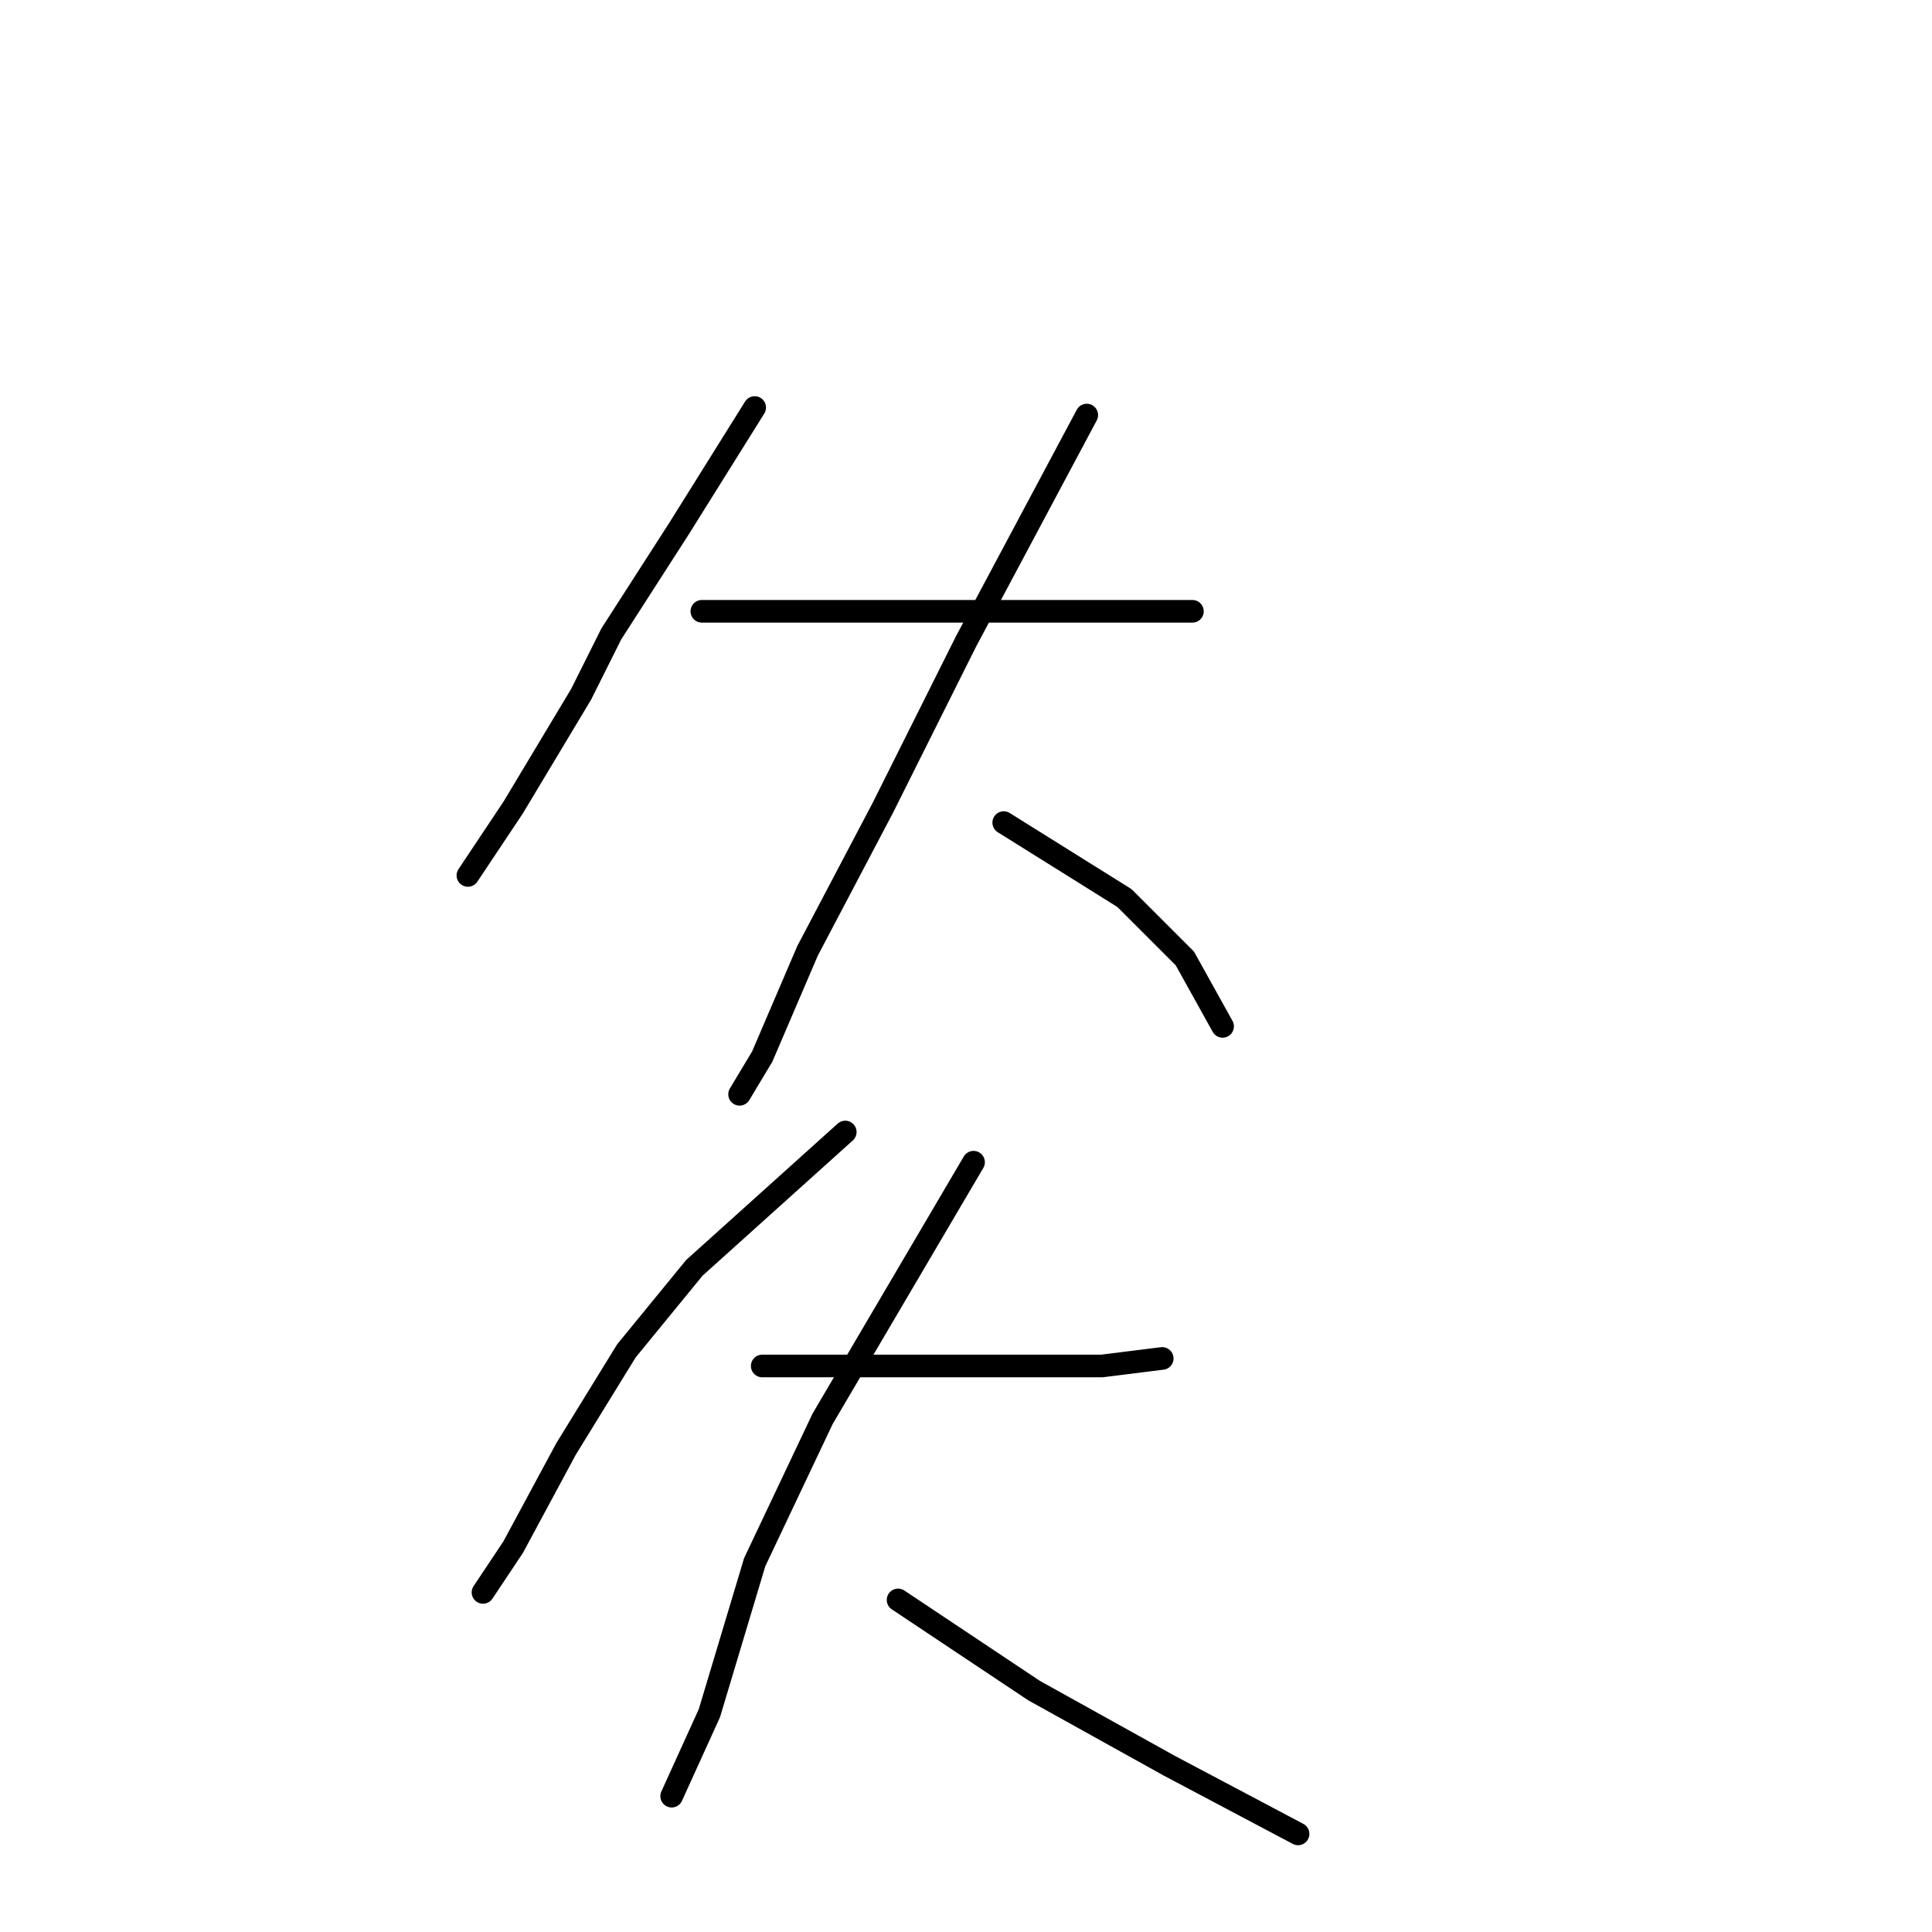 <?xml version="1.0" standalone="no"?>
    <svg width="256" height="256" xmlns="http://www.w3.org/2000/svg" version="1.1">
    <polyline stroke="black" stroke-width="3" stroke-linecap="round" fill="transparent" stroke-linejoin="round" points="100 54 95 62 90 70 81 84 77 92 68 107 62 116 62 116 " />
        <polyline stroke="black" stroke-width="3" stroke-linecap="round" fill="transparent" stroke-linejoin="round" points="93 81 107 81 121 81 136 81 148 81 158 81 158 81 " />
        <polyline stroke="black" stroke-width="3" stroke-linecap="round" fill="transparent" stroke-linejoin="round" points="144 55 136 70 128 85 117 107 107 126 101 140 98 145 98 145 " />
        <polyline stroke="black" stroke-width="3" stroke-linecap="round" fill="transparent" stroke-linejoin="round" points="133 109 141 114 149 119 157 127 162 136 162 136 " />
        <polyline stroke="black" stroke-width="3" stroke-linecap="round" fill="transparent" stroke-linejoin="round" points="112 150 102 159 92 168 83 179 75 192 68 205 64 211 64 211 " />
        <polyline stroke="black" stroke-width="3" stroke-linecap="round" fill="transparent" stroke-linejoin="round" points="101 181 107 181 113 181 123 181 135 181 146 181 154 180 154 180 " />
        <polyline stroke="black" stroke-width="3" stroke-linecap="round" fill="transparent" stroke-linejoin="round" points="129 154 119 171 109 188 100 207 94 227 89 238 89 238 " />
        <polyline stroke="black" stroke-width="3" stroke-linecap="round" fill="transparent" stroke-linejoin="round" points="119 212 128 218 137 224 155 234 172 243 172 243 " />
        </svg>